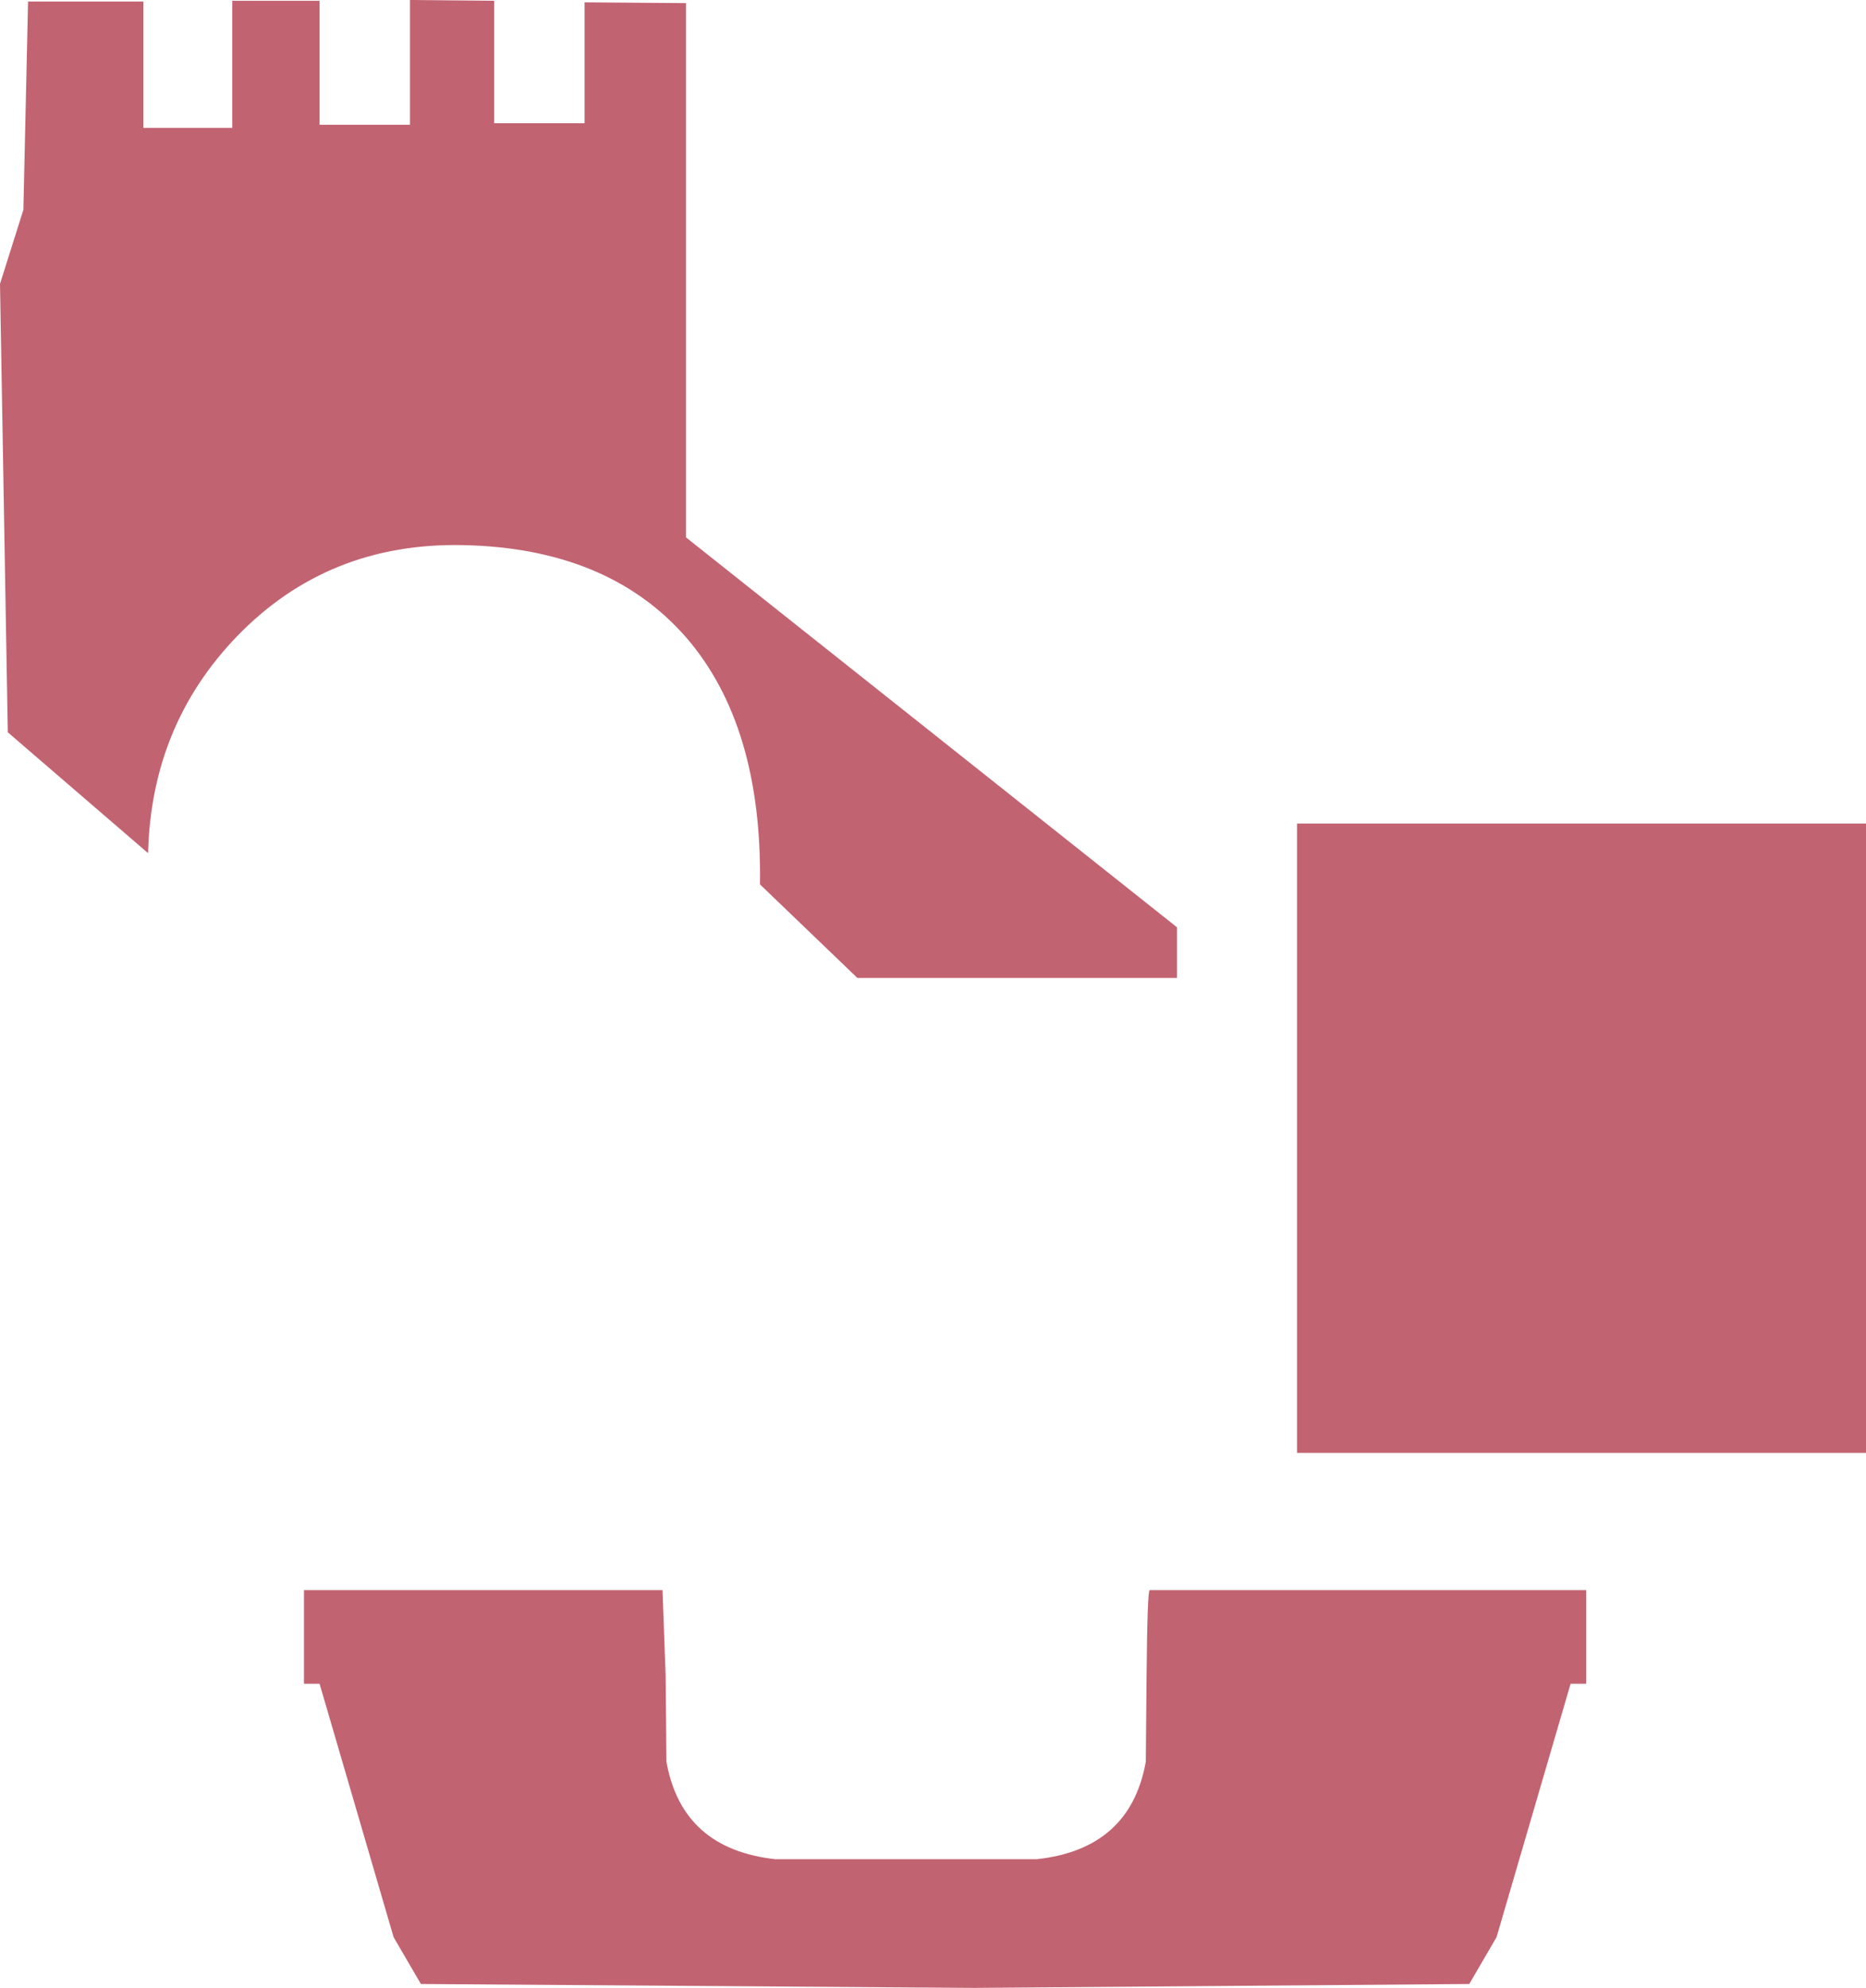 <?xml version="1.0" encoding="UTF-8" standalone="no"?>
<svg xmlns:xlink="http://www.w3.org/1999/xlink" height="127.45px" width="119.7px" xmlns="http://www.w3.org/2000/svg">
  <g transform="matrix(1.0, 0.0, 0.0, 1.0, 0.0, 0.0)">
    <path d="M119.7 93.15 L83.2 93.15 83.2 52.8 119.7 52.8 119.7 93.15 M73.55 107.45 Q73.6 101.95 73.75 101.95 L101.75 101.95 101.75 107.95 100.75 107.95 96.0 124.2 94.25 127.2 62.5 127.45 27.0 127.2 25.25 124.2 20.5 107.95 19.5 107.95 19.5 101.95 42.5 101.95 42.7 107.45 42.75 112.95 Q43.75 118.55 49.75 119.2 L55.0 119.2 59.75 119.2 62.5 119.2 66.5 119.2 Q72.5 118.55 73.5 112.95 L73.55 107.45 M44.0 0.2 L44.0 34.45 75.5 59.45 75.5 62.7 55.0 62.7 48.75 56.7 Q48.9 46.5 44.0 40.85 39.0 35.15 29.75 34.95 21.05 34.75 15.2 40.8 9.7 46.5 9.5 54.7 L0.5 46.95 0.0 18.2 1.5 13.45 1.8 0.1 9.2 0.1 9.2 8.2 14.9 8.2 14.9 0.05 20.5 0.05 20.5 8.0 26.3 8.0 26.3 0.0 31.7 0.05 31.7 7.9 37.5 7.9 37.5 0.15 44.0 0.2" fill="#9c0019" fill-opacity="0.612" fill-rule="evenodd" stroke="none"/>
  </g>
</svg>
